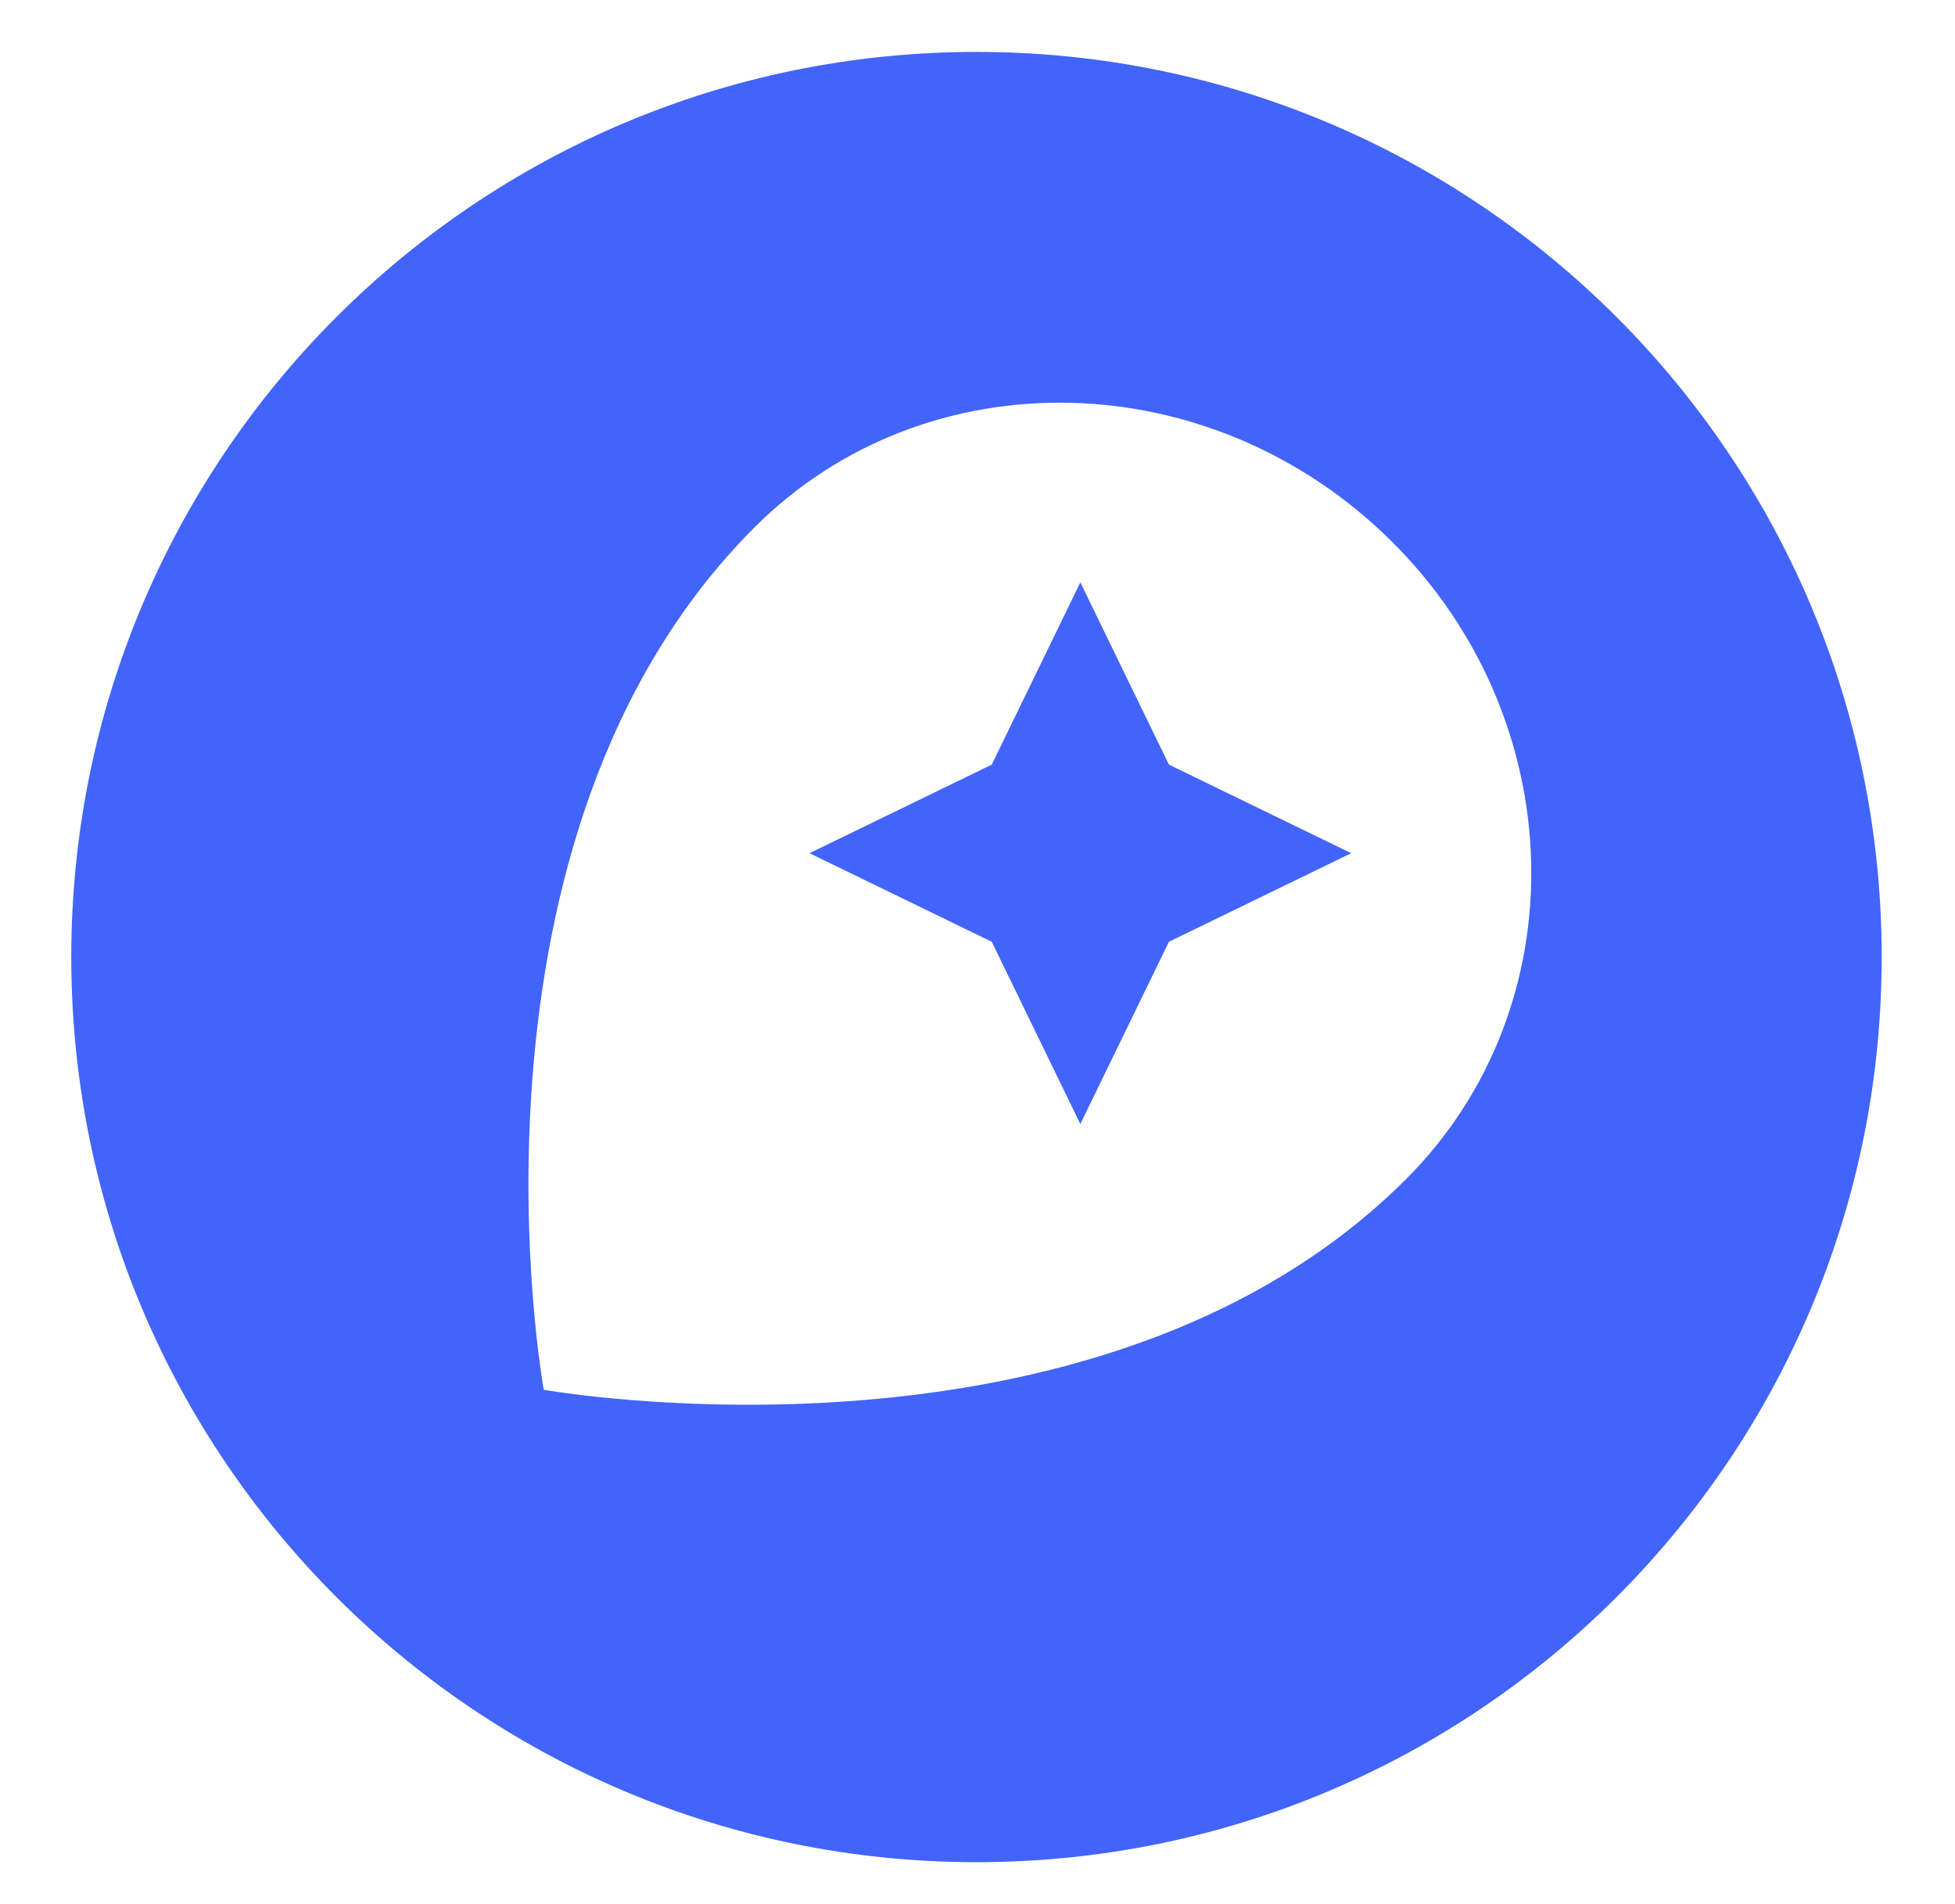 <?xml version="1.0" encoding="utf-8"?>
<!-- Generator: Adobe Illustrator 22.1.0, SVG Export Plug-In . SVG Version: 6.00 Build 0)  -->
<svg version="1.1" id="Layer_1" xmlns="http://www.w3.org/2000/svg" xmlns:xlink="http://www.w3.org/1999/xlink" x="0px" y="0px"
	 viewBox="0 0 192 187" style="enable-background:new 0 0 192 187;" xml:space="preserve">
<style type="text/css">
	.st0{fill:#4264FB;}
</style>
<path class="st0" d="M95.9,5.1C46.8,5.1,7,44.9,7,94s39.8,88.9,88.9,88.9s88.9-39.8,88.9-88.9S145,5.1,95.9,5.1z M138.1,115.8
	c-30.4,30.4-84.7,20.7-84.7,20.7s-9.8-54.2,20.7-84.7C91,34.9,119,35.6,136.7,53.2S155,98.9,138.1,115.8L138.1,115.8z"/>
<polyline class="st0" points="106.1,57.2 97.4,75.1 79.5,83.8 97.4,92.5 106.1,110.4 114.8,92.5 132.7,83.8 114.8,75.1 106.1,57.2 
	"/>
</svg>
